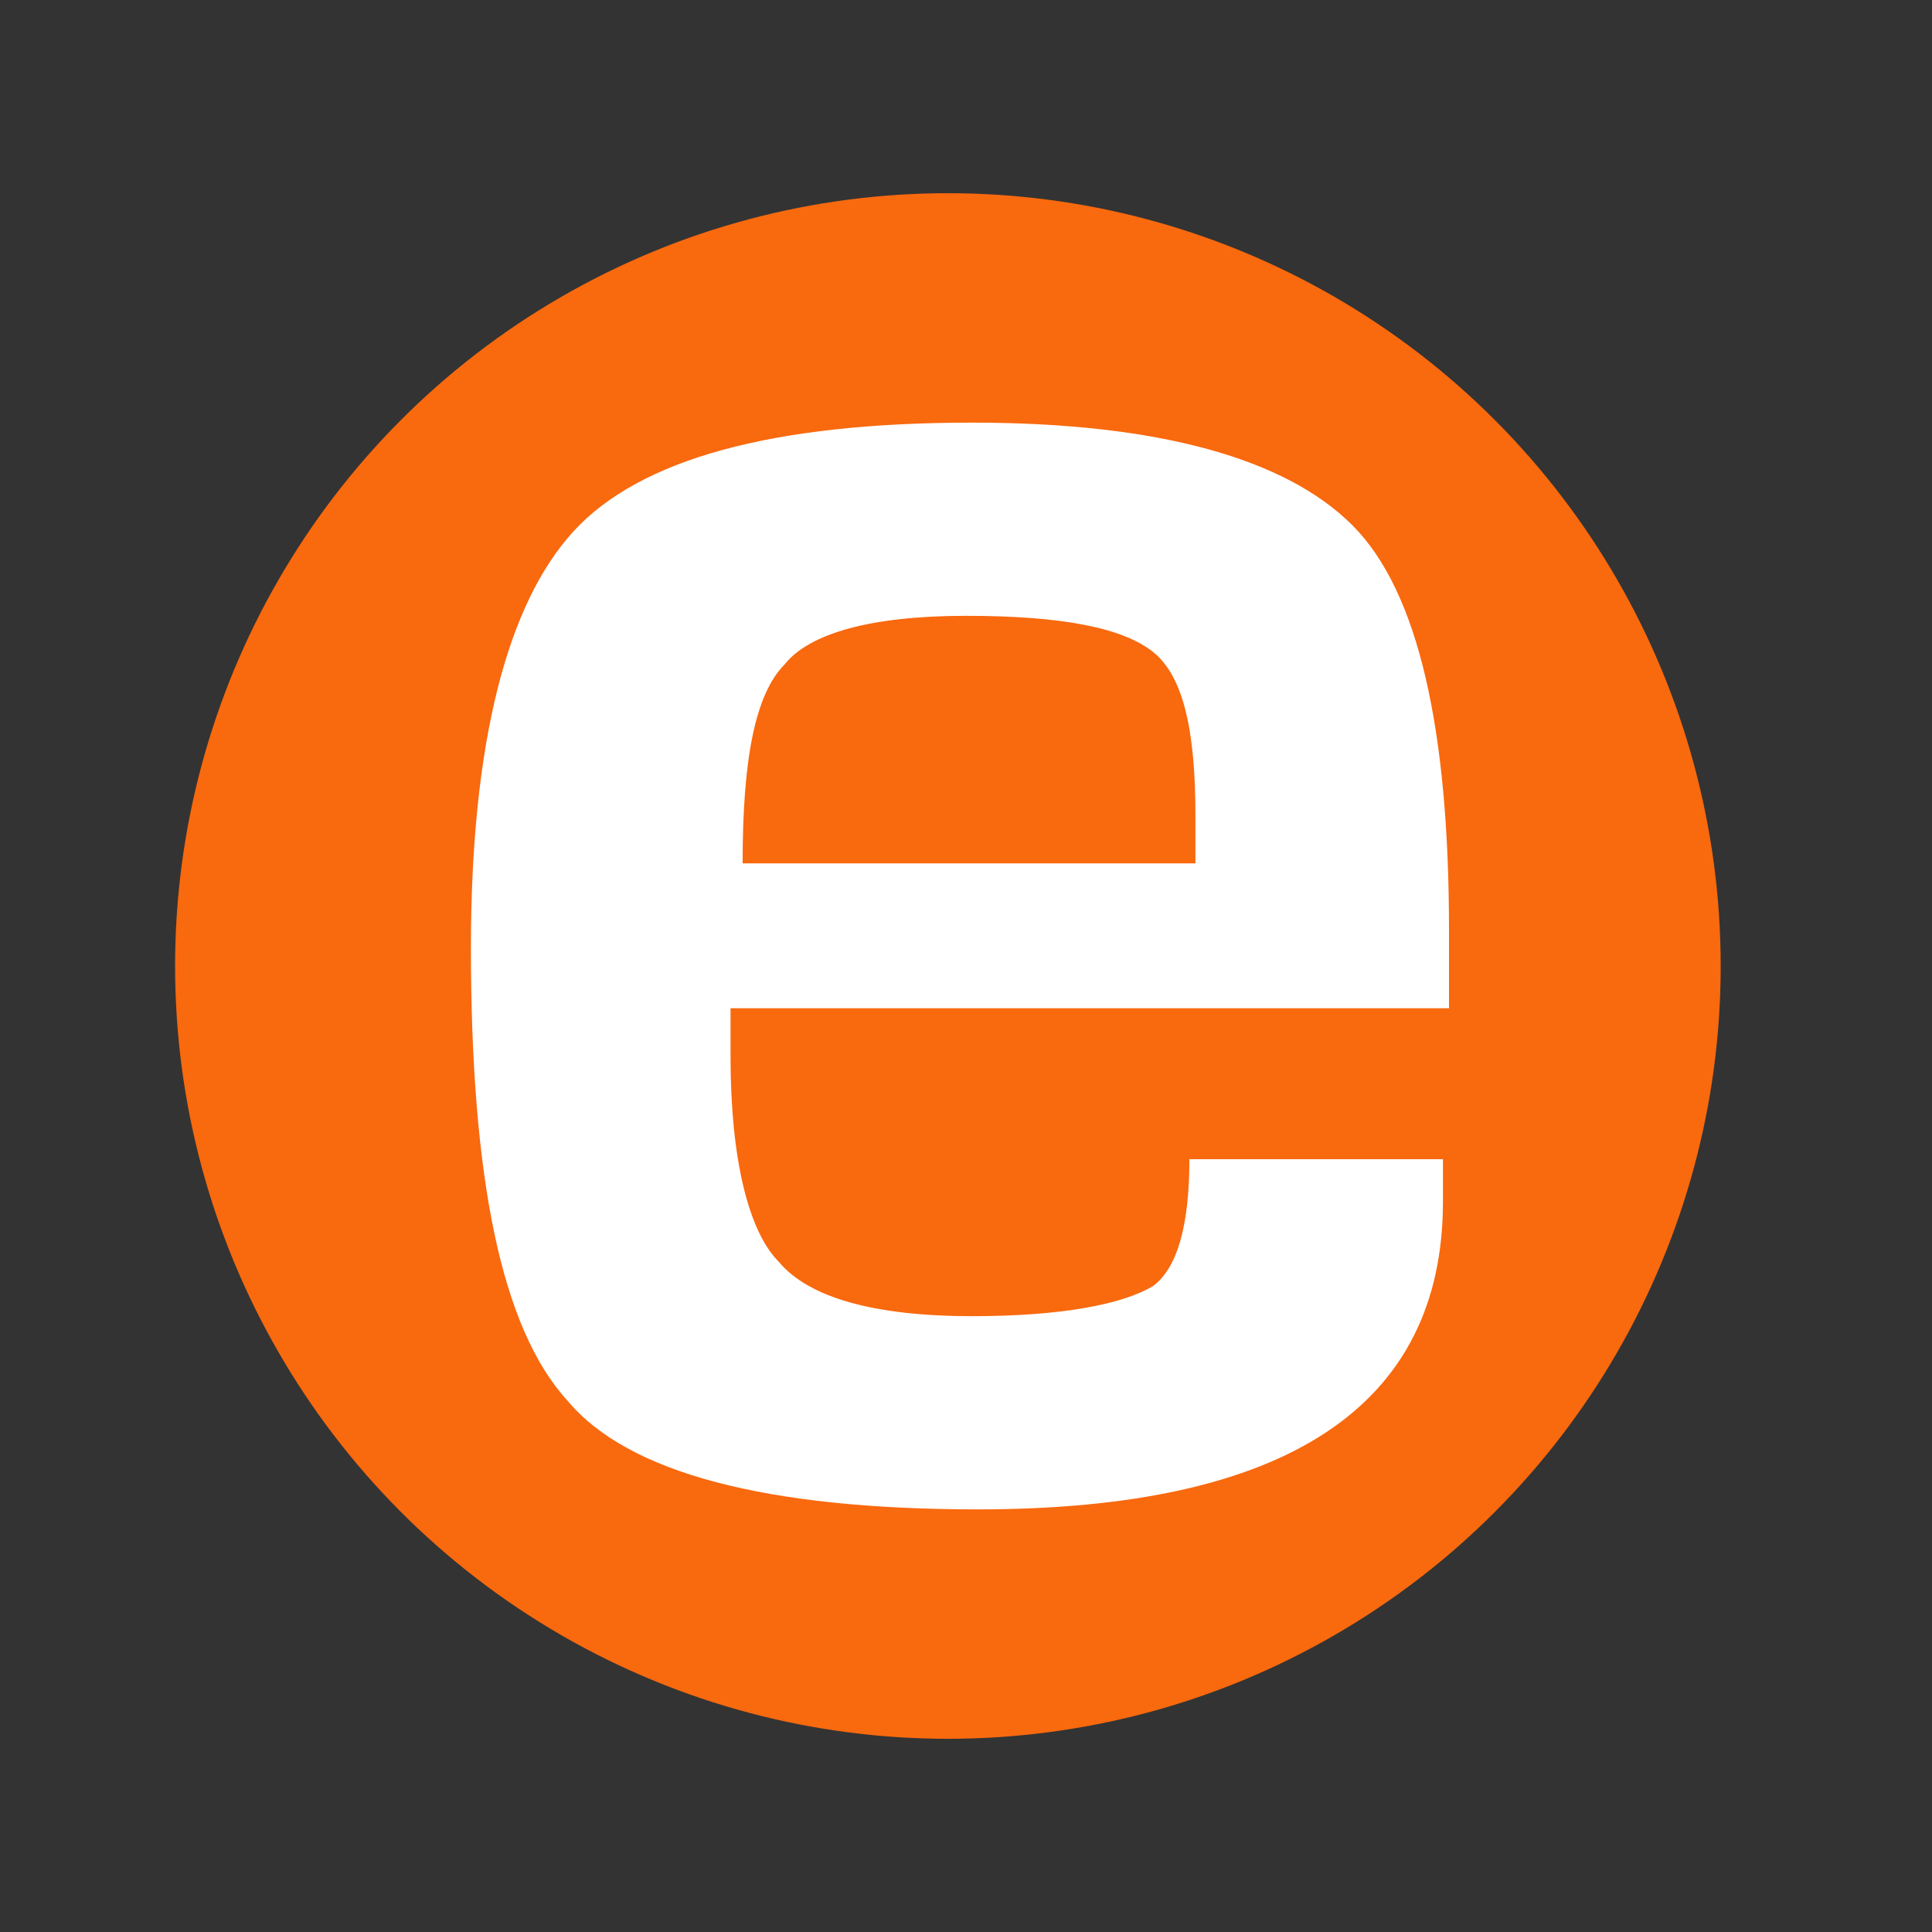 <svg version="1.1" id="Layer_1" xmlns="http://www.w3.org/2000/svg" xmlns:xlink="http://www.w3.org/1999/xlink" x="0px" y="0px"
	 viewBox="0 0 32 32" style="enable-background:new 0 0 32 32;" xml:space="preserve">
<rect x="0" y="0" width="32" height="32" fill="#333333" stroke="none"/>
<style type="text/css">
	.st0{fill:#F9690E;}
	.st1{fill:#FFFFFF;}
</style>
<circle id="XMLID_12_" class="st0" cx="15.7" cy="16" r="12.8"/>
<g id="XMLID_8_">
	<path id="XMLID_9_" class="st1" d="M19.7,19.2h4.2v0.7c0,3.4-2.6,5.1-7.7,5.1c-3.5,0-5.8-0.6-6.8-1.8c-1.1-1.2-1.6-3.7-1.6-7.5
		c0-3.4,0.6-5.7,1.7-6.9S12.8,7,16.1,7c3.1,0,5.2,0.6,6.3,1.7c1.1,1.1,1.6,3.4,1.6,6.7v1.3H12.1c0,0.4,0,0.6,0,0.8
		c0,1.7,0.3,2.9,0.8,3.4c0.5,0.6,1.6,0.9,3.2,0.9c1.5,0,2.5-0.2,3-0.5C19.5,21,19.7,20.3,19.7,19.2z M19.8,14.2v-0.7
		c0-1.4-0.2-2.3-0.7-2.7s-1.5-0.6-3.1-0.6s-2.6,0.3-3,0.8c-0.5,0.5-0.7,1.6-0.7,3.3h7.5V14.2z"/>
</g>
</svg>
